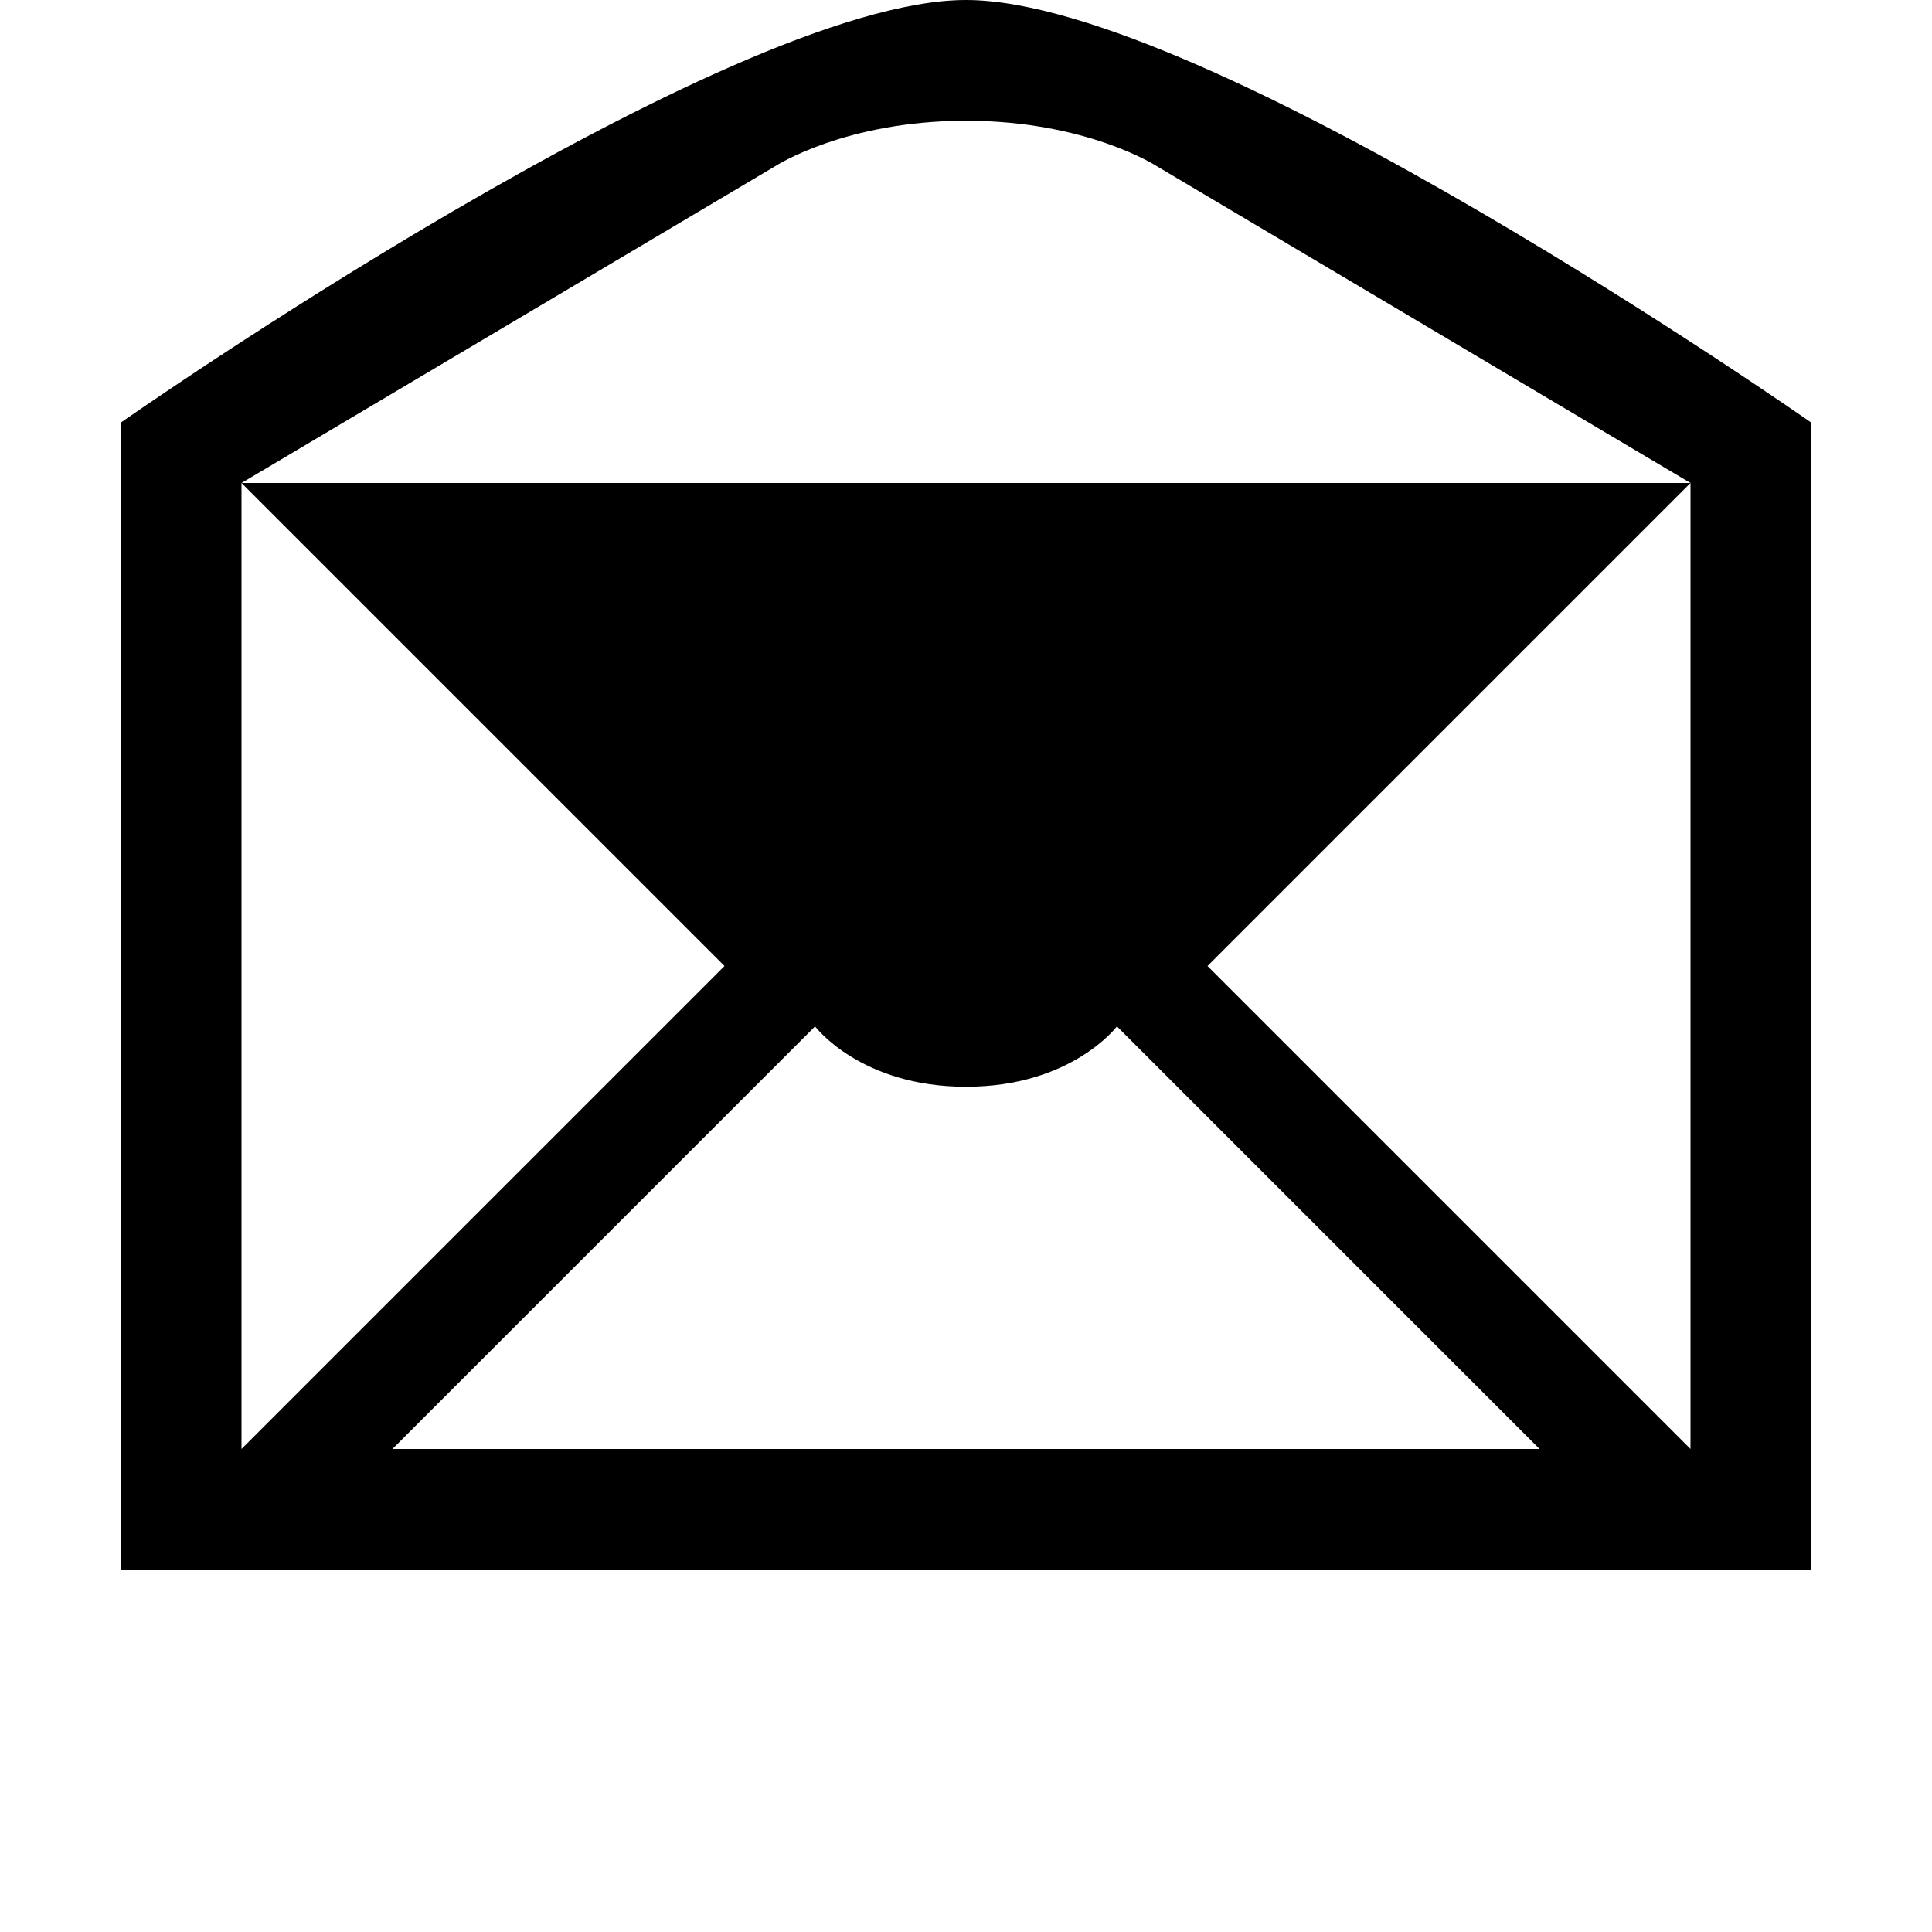 <svg xmlns='http://www.w3.org/2000/svg' width='16' height='16' viewBox='0 0 16 16'><path d='M15 3.5V13H1V3.5S6 0 8 0s7 3.5 7 3.5zM8 9c-.875 0-1.25-.5-1.25-.5L3.25 12h9.5l-3.5-3.5S8.875 9 8 9zM6 8L2 4v8l4-4zm4 0l4 4V4l-4 4zM8 1c-1 0-1.578.375-1.578.375L2 4h12L9.578 1.375S9 1 8 1z'/></svg>
